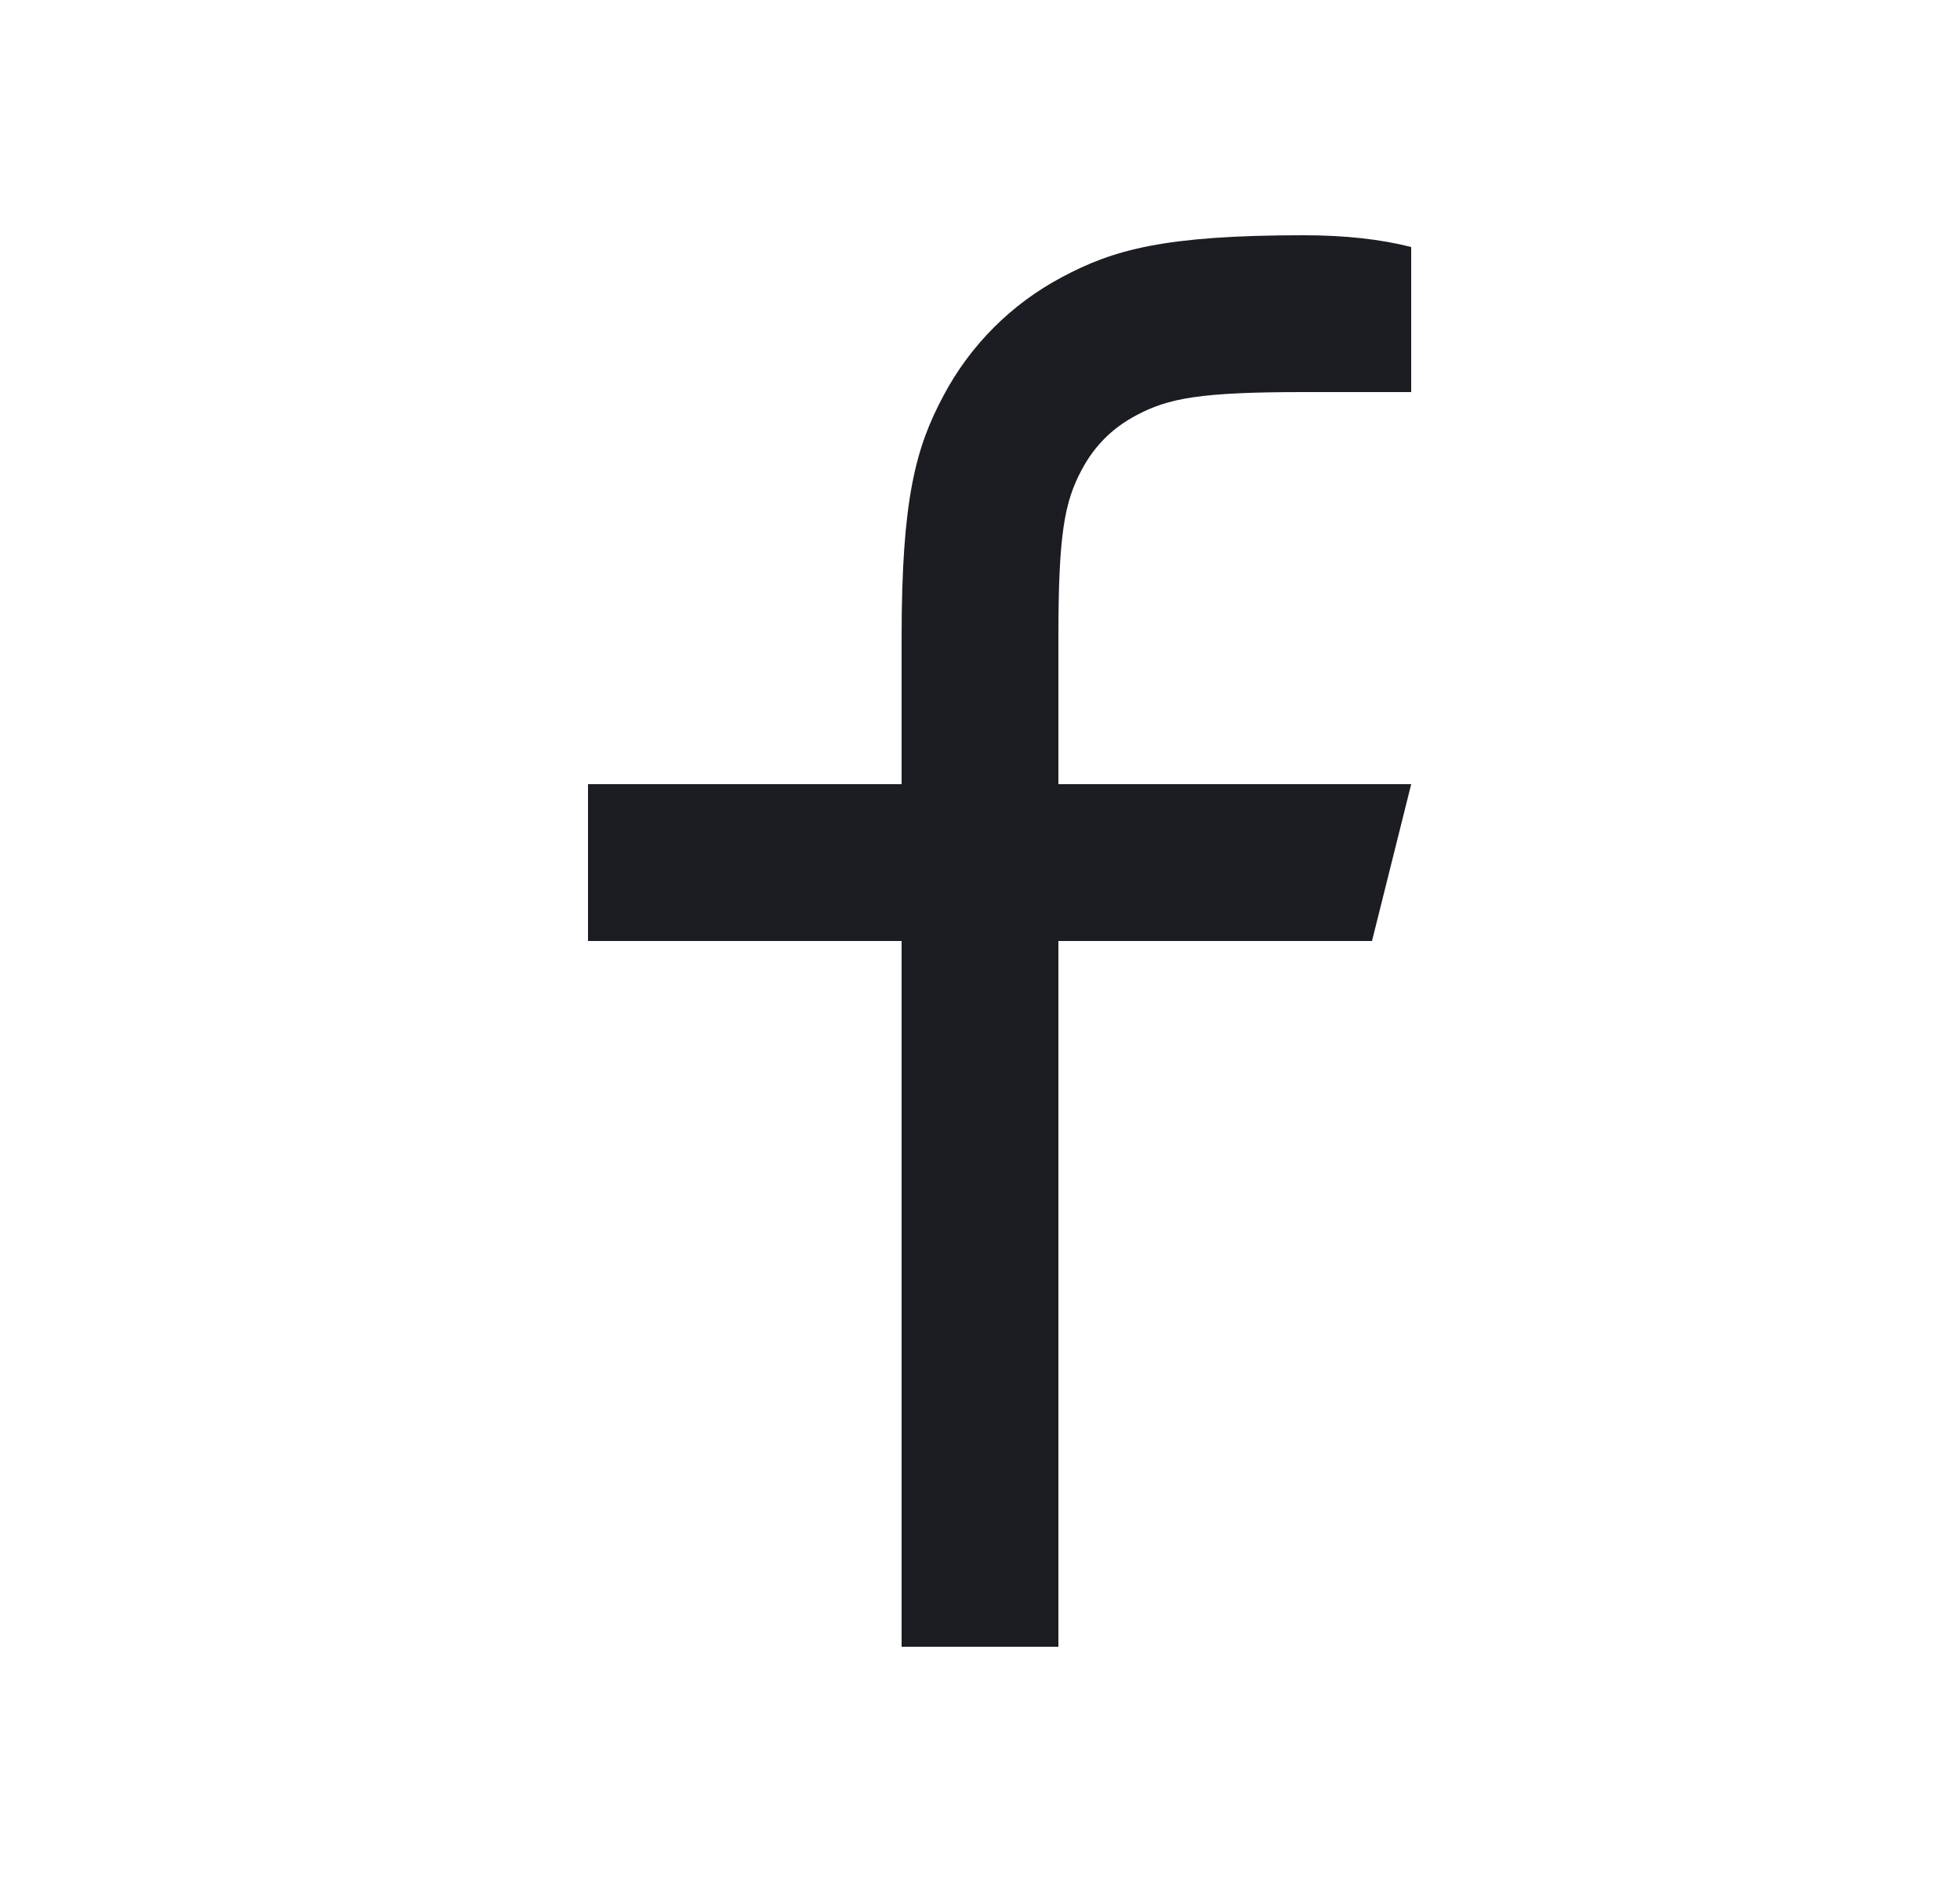 <svg width="25" height="24" viewBox="0 0 25 24" fill="none" xmlns="http://www.w3.org/2000/svg">
<path d="M13.5 10H18L17.5 12H13.5V21H11.5V12H7.5V10H11.5V8.128C11.5 6.345 11.686 5.698 12.034 5.046C12.375 4.402 12.902 3.875 13.546 3.534C14.198 3.186 14.845 3 16.628 3C17.15 3 17.608 3.05 18 3.15V5H16.628C15.304 5 14.901 5.078 14.49 5.298C14.186 5.46 13.96 5.686 13.798 5.99C13.578 6.401 13.5 6.804 13.5 8.128V10Z" fill="#1C1D22"/>
</svg>
